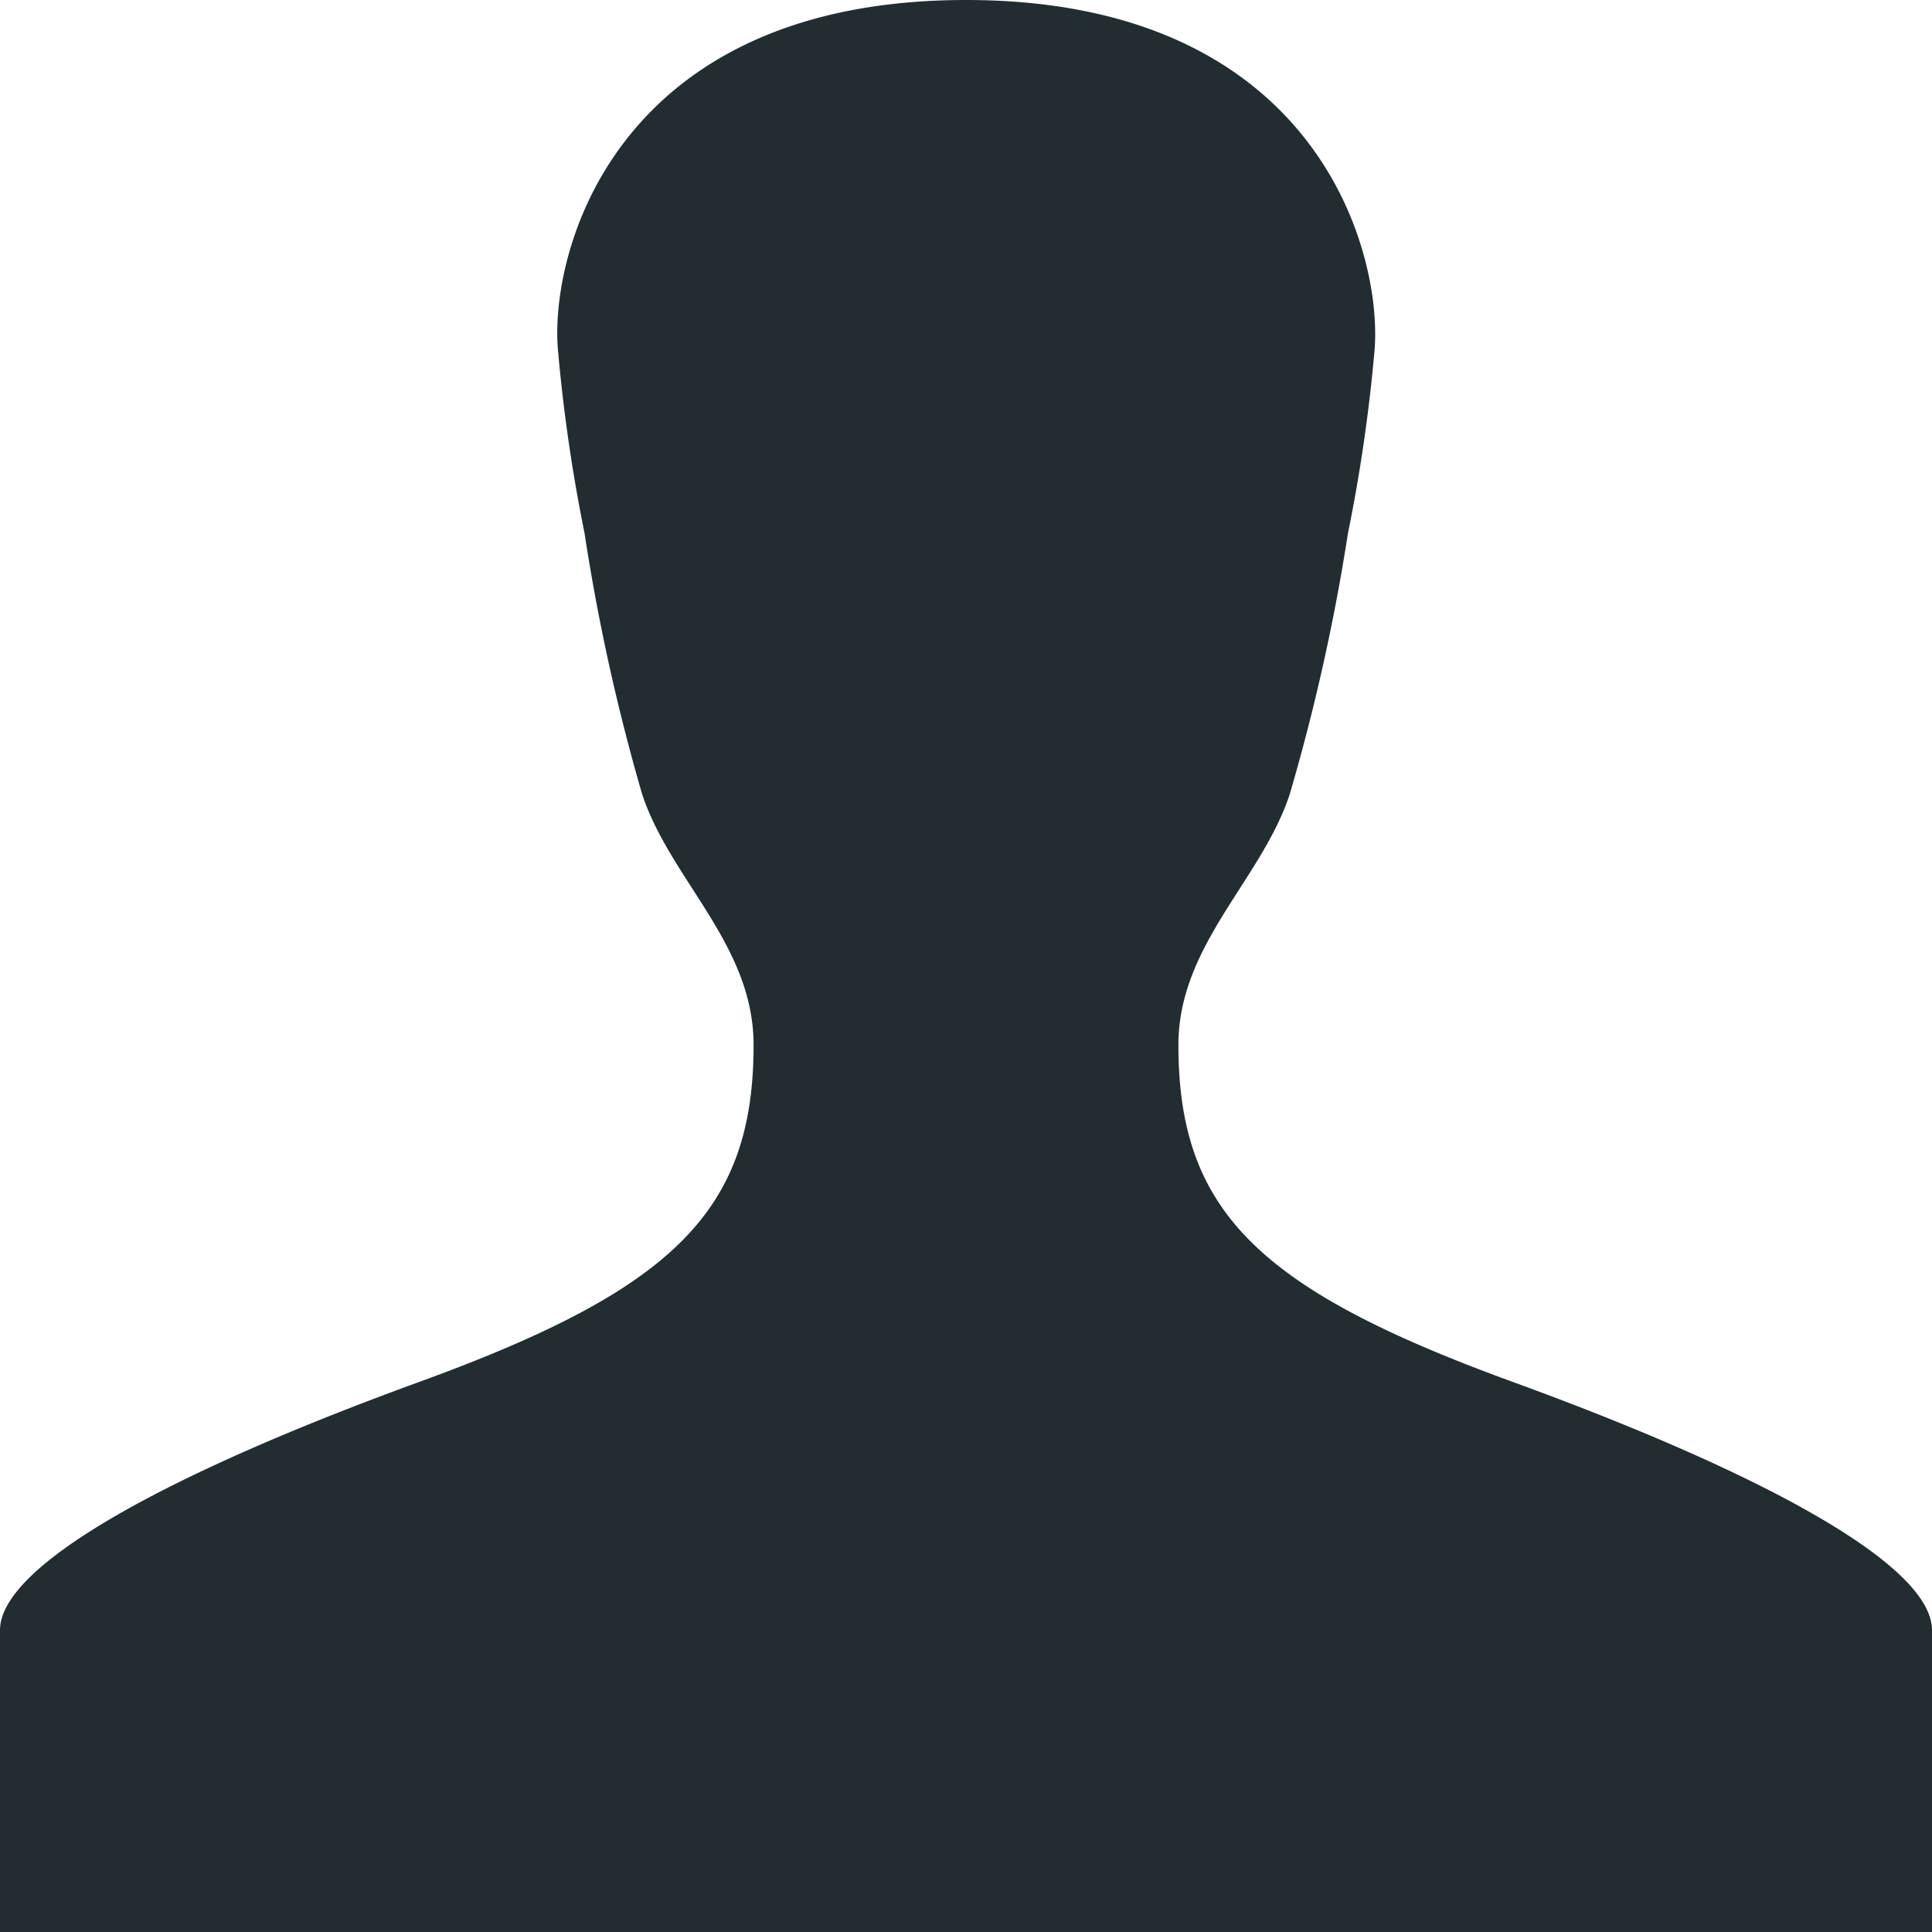 <svg xmlns="http://www.w3.org/2000/svg" width="18" height="18" viewBox="0 0 18 18"><path d="M14.094,12.875c-2.36-.86-3.115-1.585-3.115-3.139,0-.932.774-1.537,1.037-2.336a18.978,18.978,0,0,0,.543-2.434,15.191,15.191,0,0,0,.246-1.688C12.889,2.363,12.276,0,9,0S5.11,2.363,5.2,3.279a15.31,15.31,0,0,0,.246,1.688A18.887,18.887,0,0,0,5.983,7.4c.264.8,1.038,1.4,1.038,2.336,0,1.554-.755,2.28-3.115,3.139S0,14.587,0,15.188V18H18V15.188C18,14.588,16.462,13.738,14.094,12.875Z" fill="#222d32"/></svg>